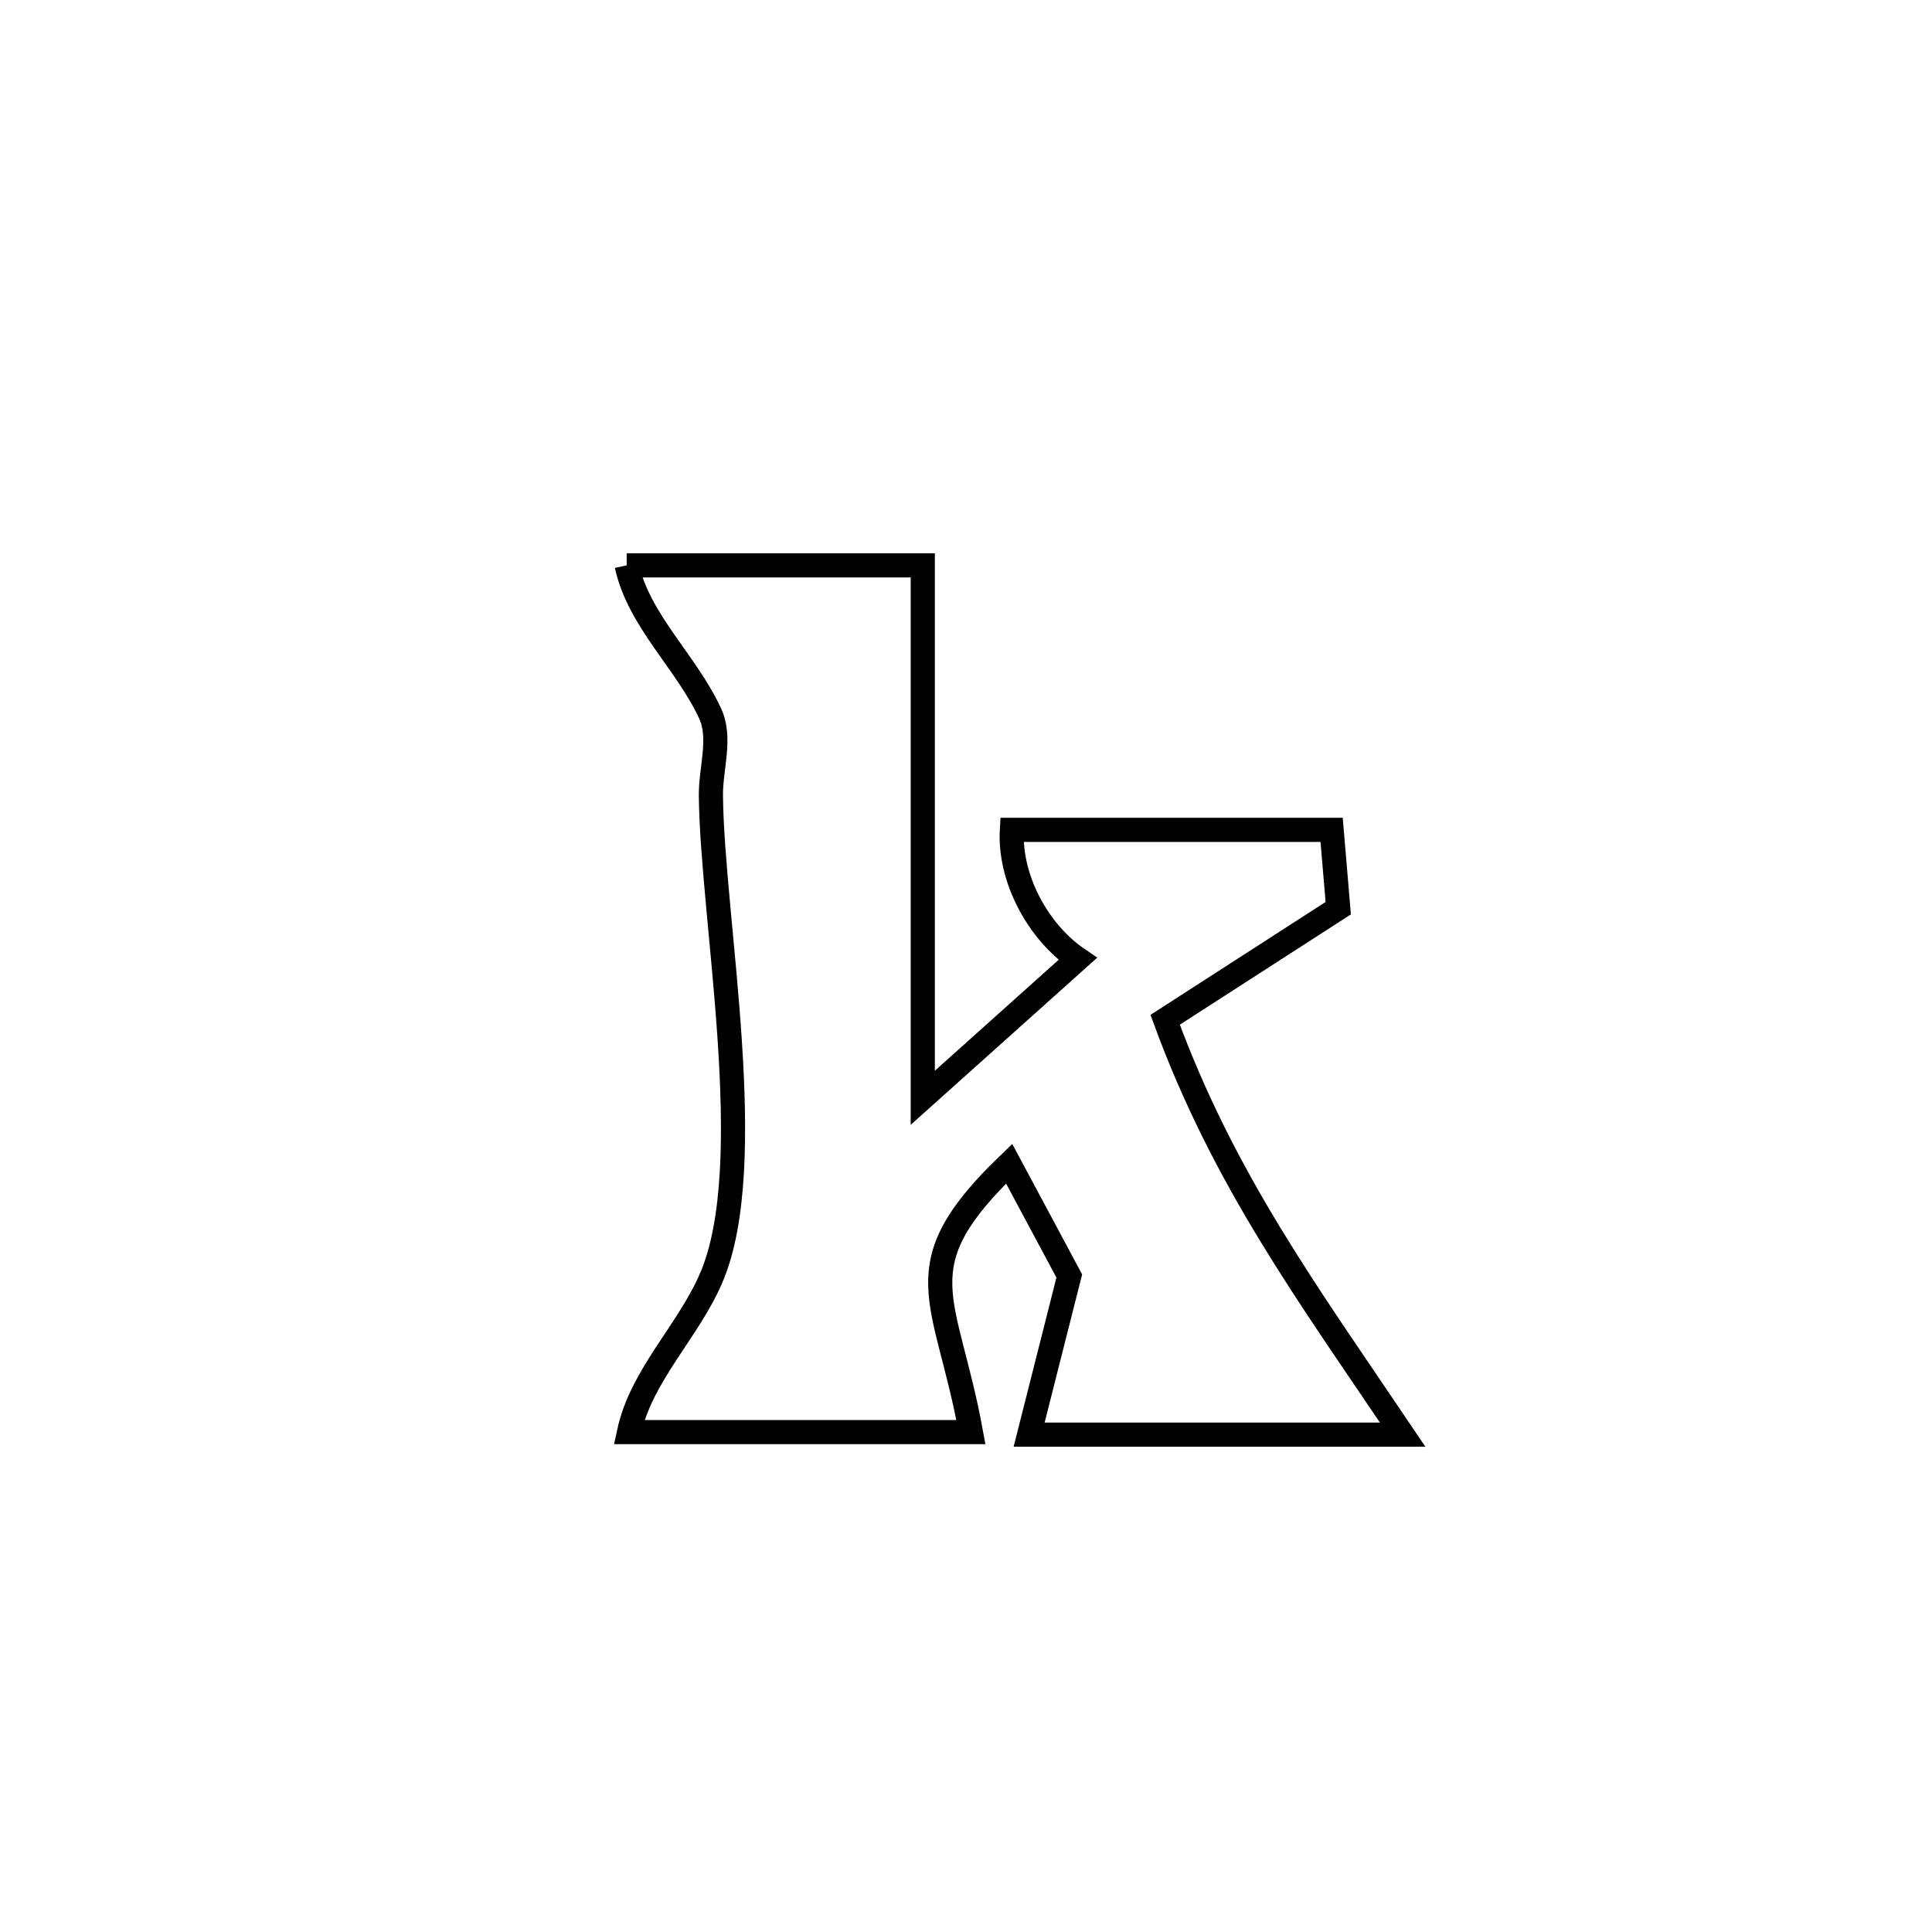 <svg xmlns="http://www.w3.org/2000/svg" viewBox="0.0 0.0 24.0 24.0" height="200px" width="200px"><path fill="none" stroke="black" stroke-width=".3" stroke-opacity="1.0"  filling="0" d="M7.785 7.023 L7.785 7.023 C7.814 7.023 11.447 7.023 11.463 7.023 L11.463 7.023 C11.463 9.228 11.463 11.433 11.463 13.637 L11.463 13.637 C12.104 13.062 12.746 12.487 13.388 11.912 L13.388 11.912 C12.892 11.575 12.535 10.908 12.57 10.309 L12.57 10.309 C13.894 10.309 15.218 10.309 16.542 10.309 L16.542 10.309 C16.569 10.633 16.596 10.958 16.624 11.282 L16.624 11.282 C16.38 11.439 14.742 12.495 14.474 12.668 L14.474 12.668 C15.203 14.658 16.245 16.071 17.425 17.822 L17.425 17.822 C15.878 17.822 14.331 17.822 12.784 17.822 L12.784 17.822 C12.95 17.165 13.117 16.508 13.283 15.851 L13.283 15.851 C13.034 15.386 12.785 14.921 12.536 14.456 L12.536 14.456 C11.198 15.741 11.75 16.087 12.061 17.79 L12.061 17.79 C10.645 17.79 9.229 17.79 7.814 17.79 L7.814 17.79 C7.966 17.084 8.548 16.541 8.834 15.877 C9.44 14.471 8.846 11.42 8.831 9.882 C8.828 9.542 8.964 9.17 8.821 8.862 C8.526 8.223 7.934 7.71 7.785 7.023 L7.785 7.023"></path></svg>